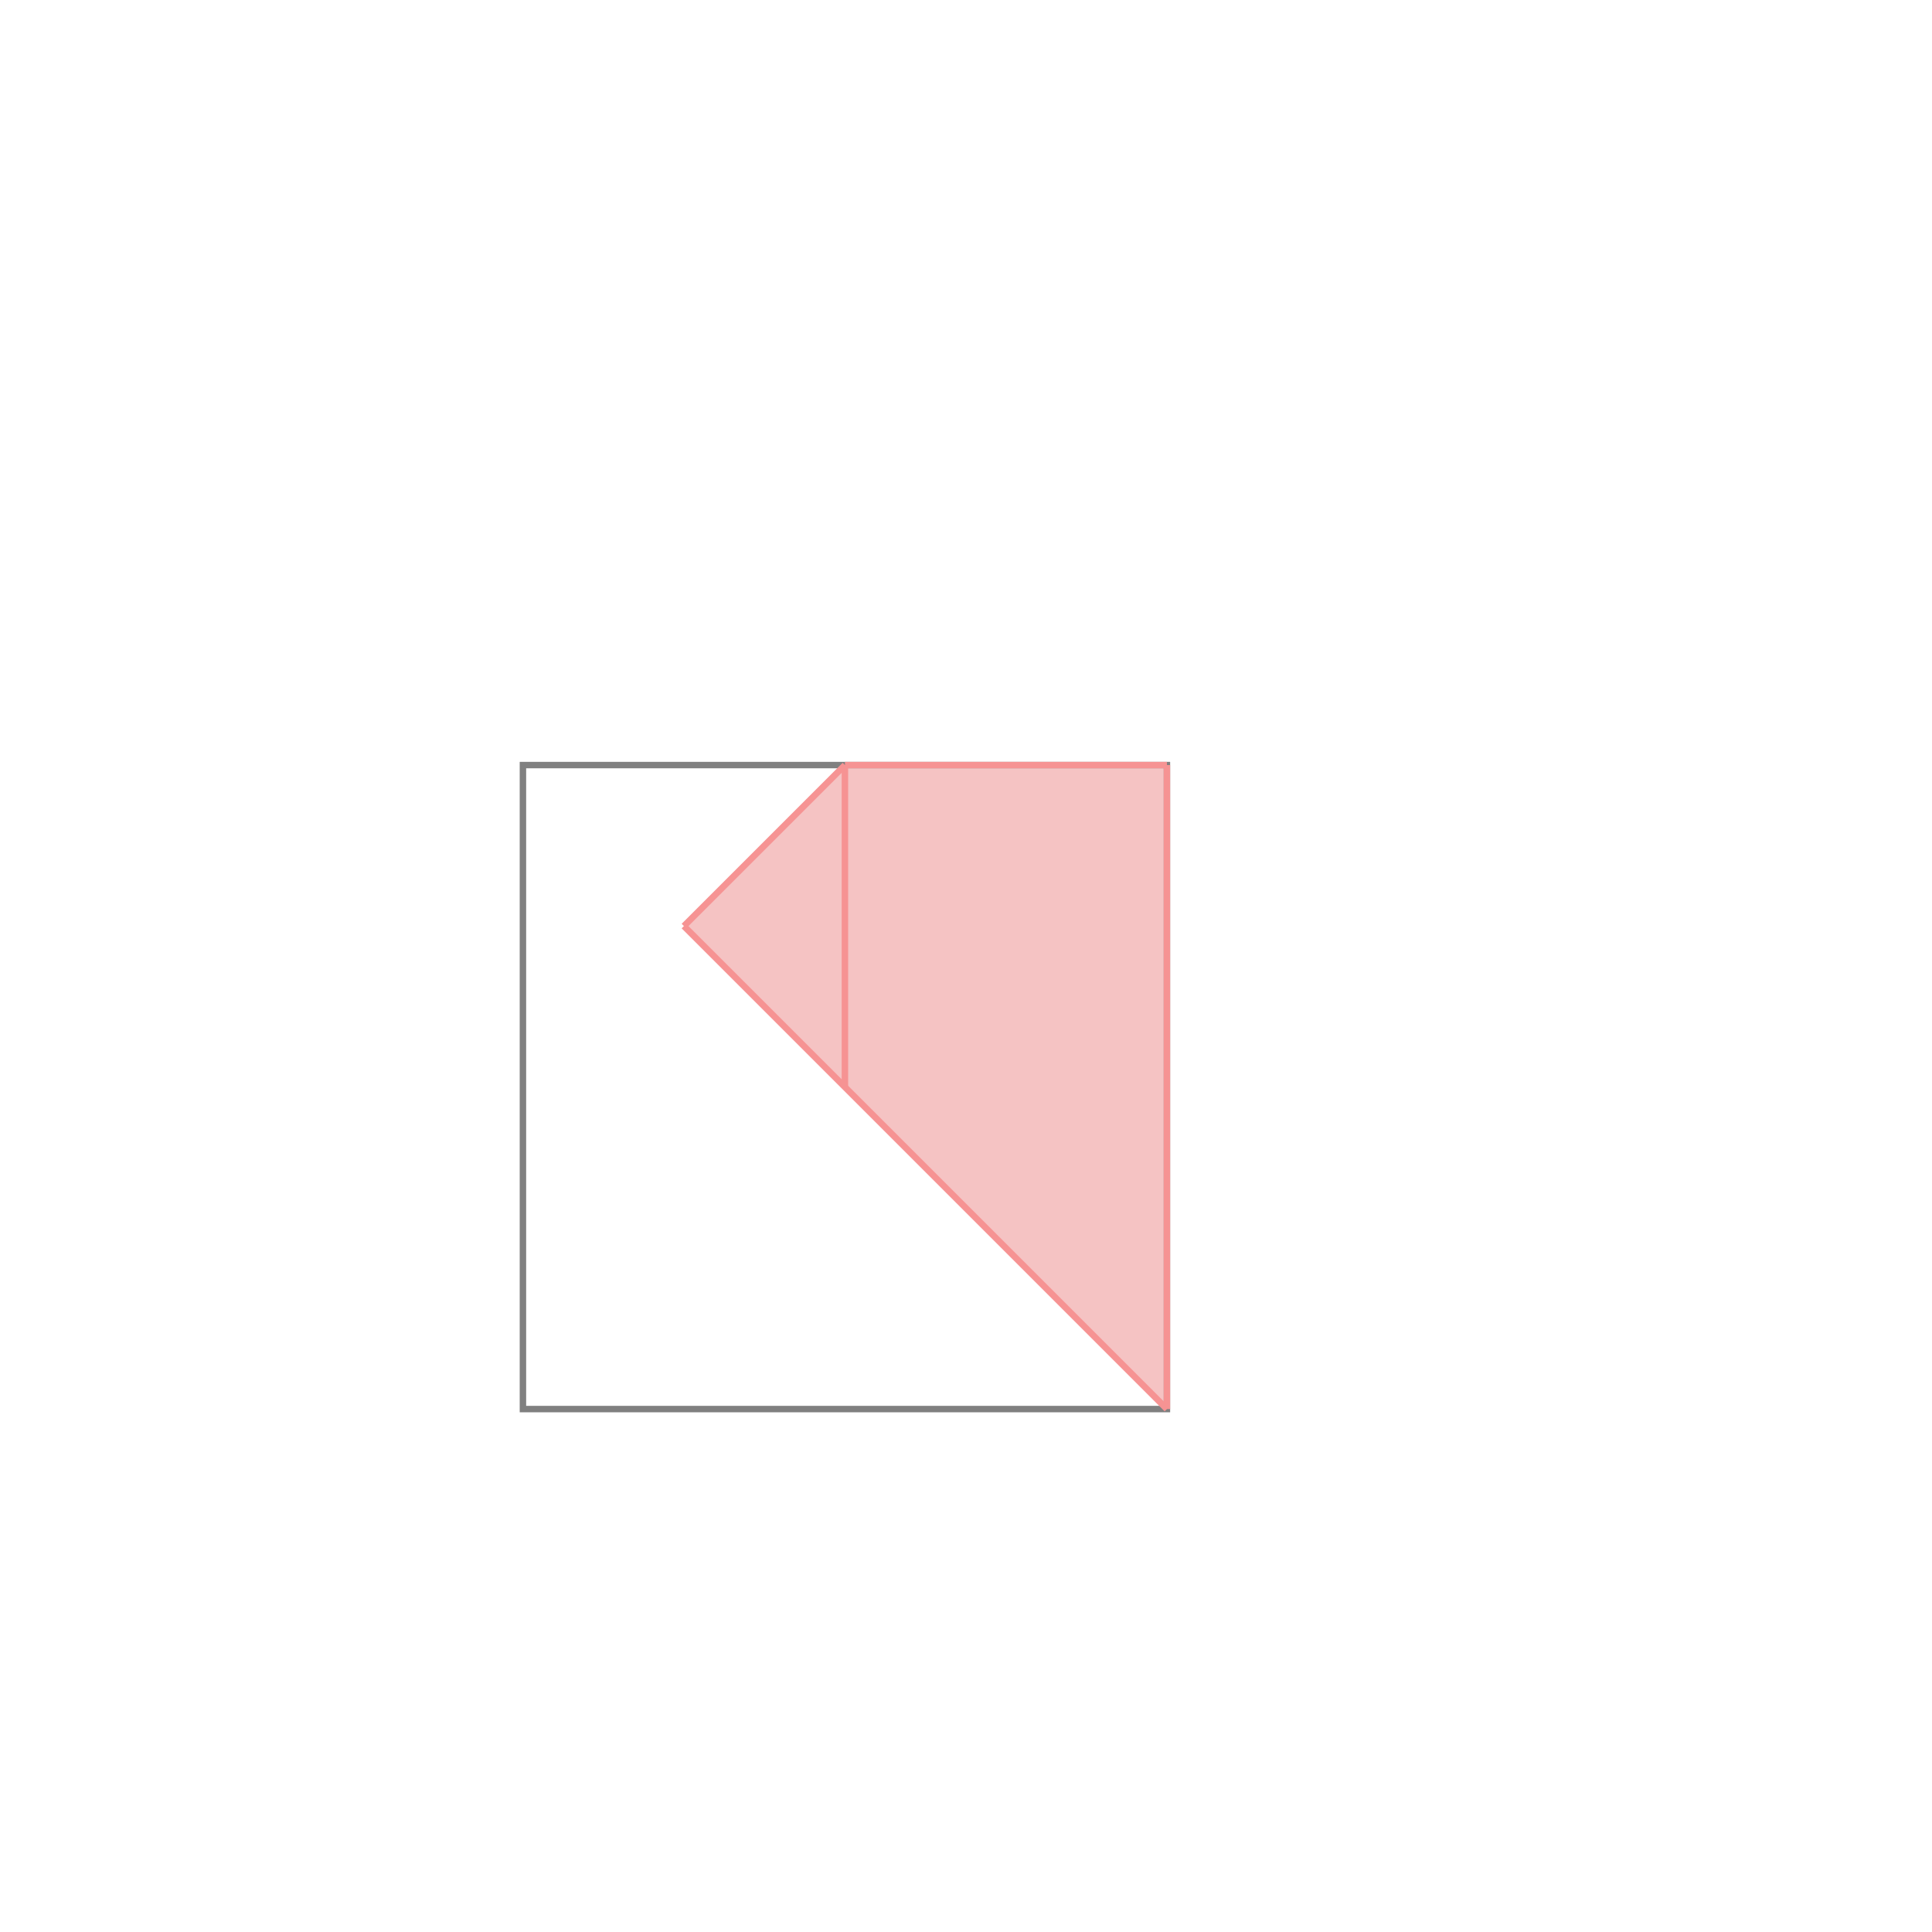 <svg xmlns="http://www.w3.org/2000/svg" viewBox="-1.5 -1.5 3 3">
<g transform="scale(1, -1)">
<path d="M0.312 -0.688 L0.312 0.312 L-0.188 0.312 L-0.438 0.062 z " fill="rgb(245,195,195)" />
<path d="M-0.688 -0.688 L0.312 -0.688 L0.312 0.312 L-0.688 0.312  z" fill="none" stroke="rgb(128,128,128)" stroke-width="0.01" />
<line x1="-0.188" y1="-0.188" x2="-0.188" y2="0.312" style="stroke:rgb(246,147,147);stroke-width:0.01" />
<line x1="0.312" y1="-0.688" x2="0.312" y2="0.312" style="stroke:rgb(246,147,147);stroke-width:0.01" />
<line x1="-0.438" y1="0.062" x2="-0.188" y2="0.312" style="stroke:rgb(246,147,147);stroke-width:0.01" />
<line x1="0.312" y1="-0.688" x2="-0.438" y2="0.062" style="stroke:rgb(246,147,147);stroke-width:0.01" />
<line x1="-0.188" y1="0.312" x2="0.312" y2="0.312" style="stroke:rgb(246,147,147);stroke-width:0.01" />
</g>
</svg>
